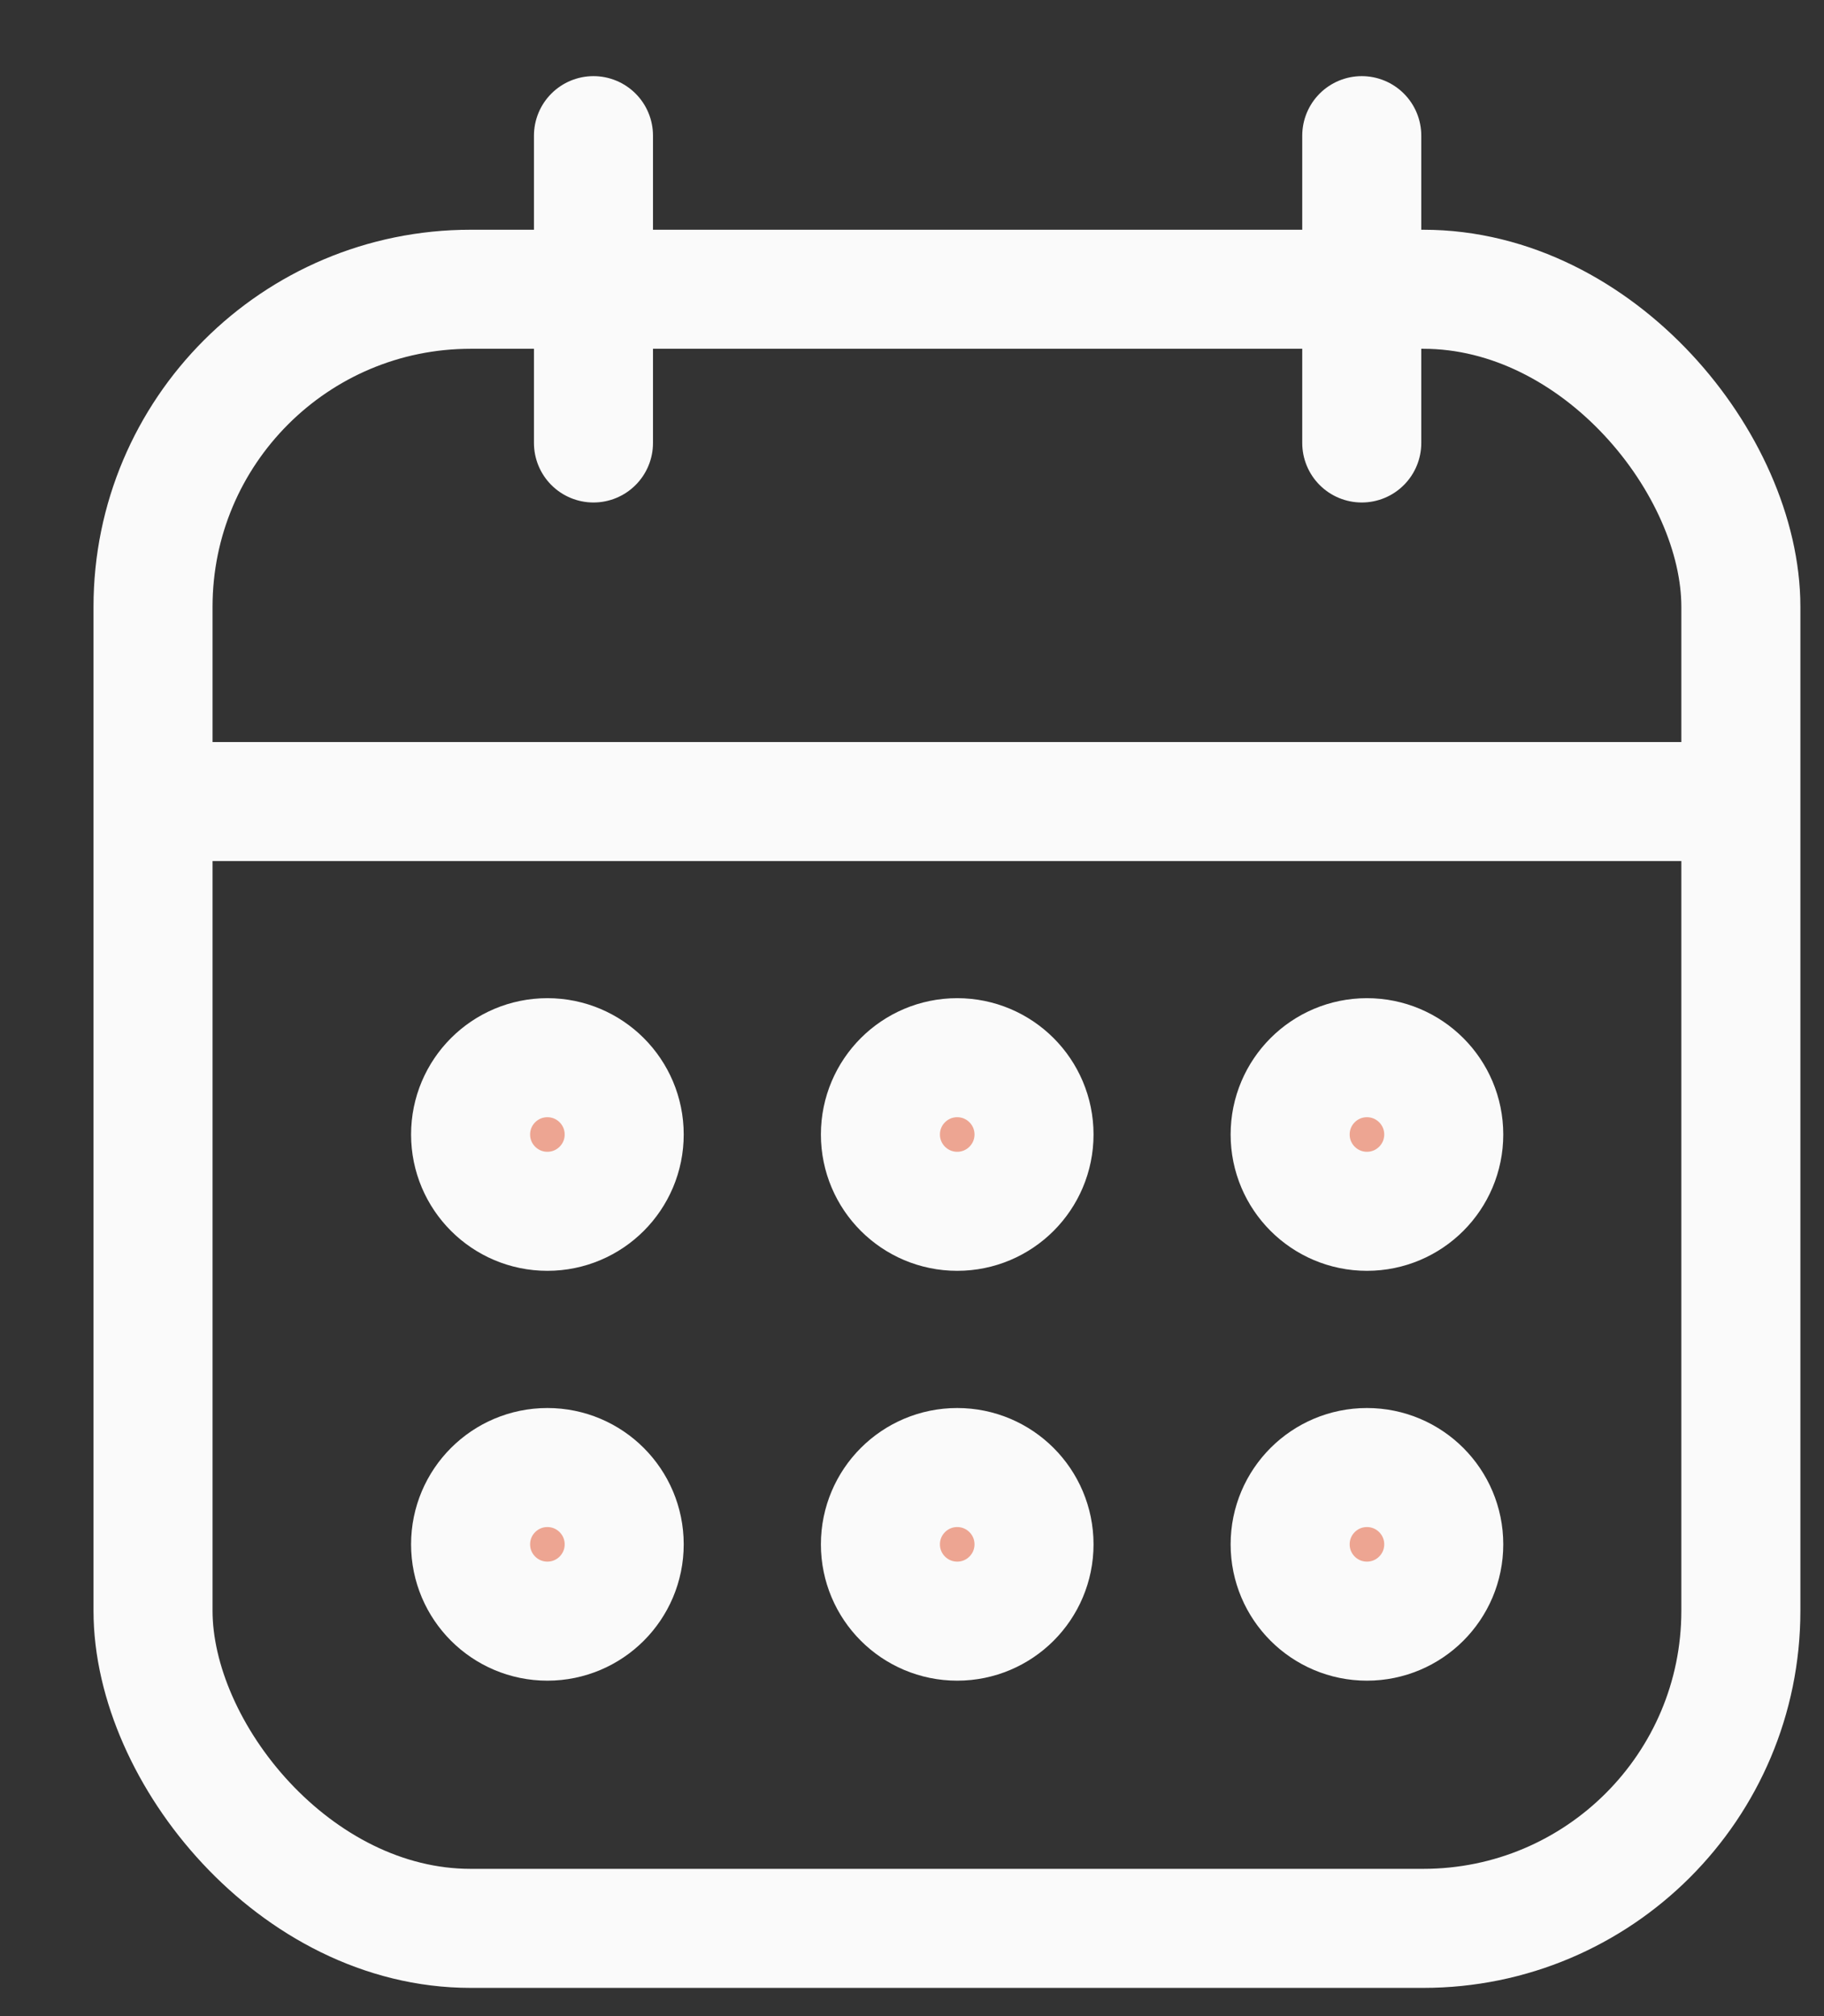 <svg width="19" height="21" viewBox="0 0 19 21" fill="none" xmlns="http://www.w3.org/2000/svg">
<rect x="0" y="0" width="19" height="21" fill="#333333" stroke="none"/>
<rect x="1.594" y="3.013" width="16.54" height="17.073" rx="3.308" stroke="#FAFAFA" stroke-width="1.24" stroke-linejoin="round"/>
<path d="M1.915 8.349H17.921" stroke="#FAFAFA" stroke-width="1.24" stroke-linecap="round"/>
<path d="M14.185 1.413V4.614" stroke="#FAFAFA" stroke-width="1.24" stroke-linecap="round"/>
<path d="M6.182 1.413V4.614" stroke="#FAFAFA" stroke-width="1.24" stroke-linecap="round"/>
<circle cx="5.702" cy="11.817" r="0.8" fill="#EDA592" stroke="#FAFAFA" stroke-width="1.24"/>
<circle cx="9.971" cy="11.817" r="0.8" fill="#EDA592" stroke="#FAFAFA" stroke-width="1.24"/>
<circle cx="14.239" cy="11.817" r="0.8" fill="#EDA592" stroke="#FAFAFA" stroke-width="1.24"/>
<circle cx="5.702" cy="16.086" r="0.8" fill="#EDA592" stroke="#FAFAFA" stroke-width="1.24"/>
<circle cx="9.971" cy="16.086" r="0.8" fill="#EDA592" stroke="#FAFAFA" stroke-width="1.24"/>
<circle cx="14.239" cy="16.086" r="0.8" fill="#EDA592" stroke="#FAFAFA" stroke-width="1.24"/>
</svg>
